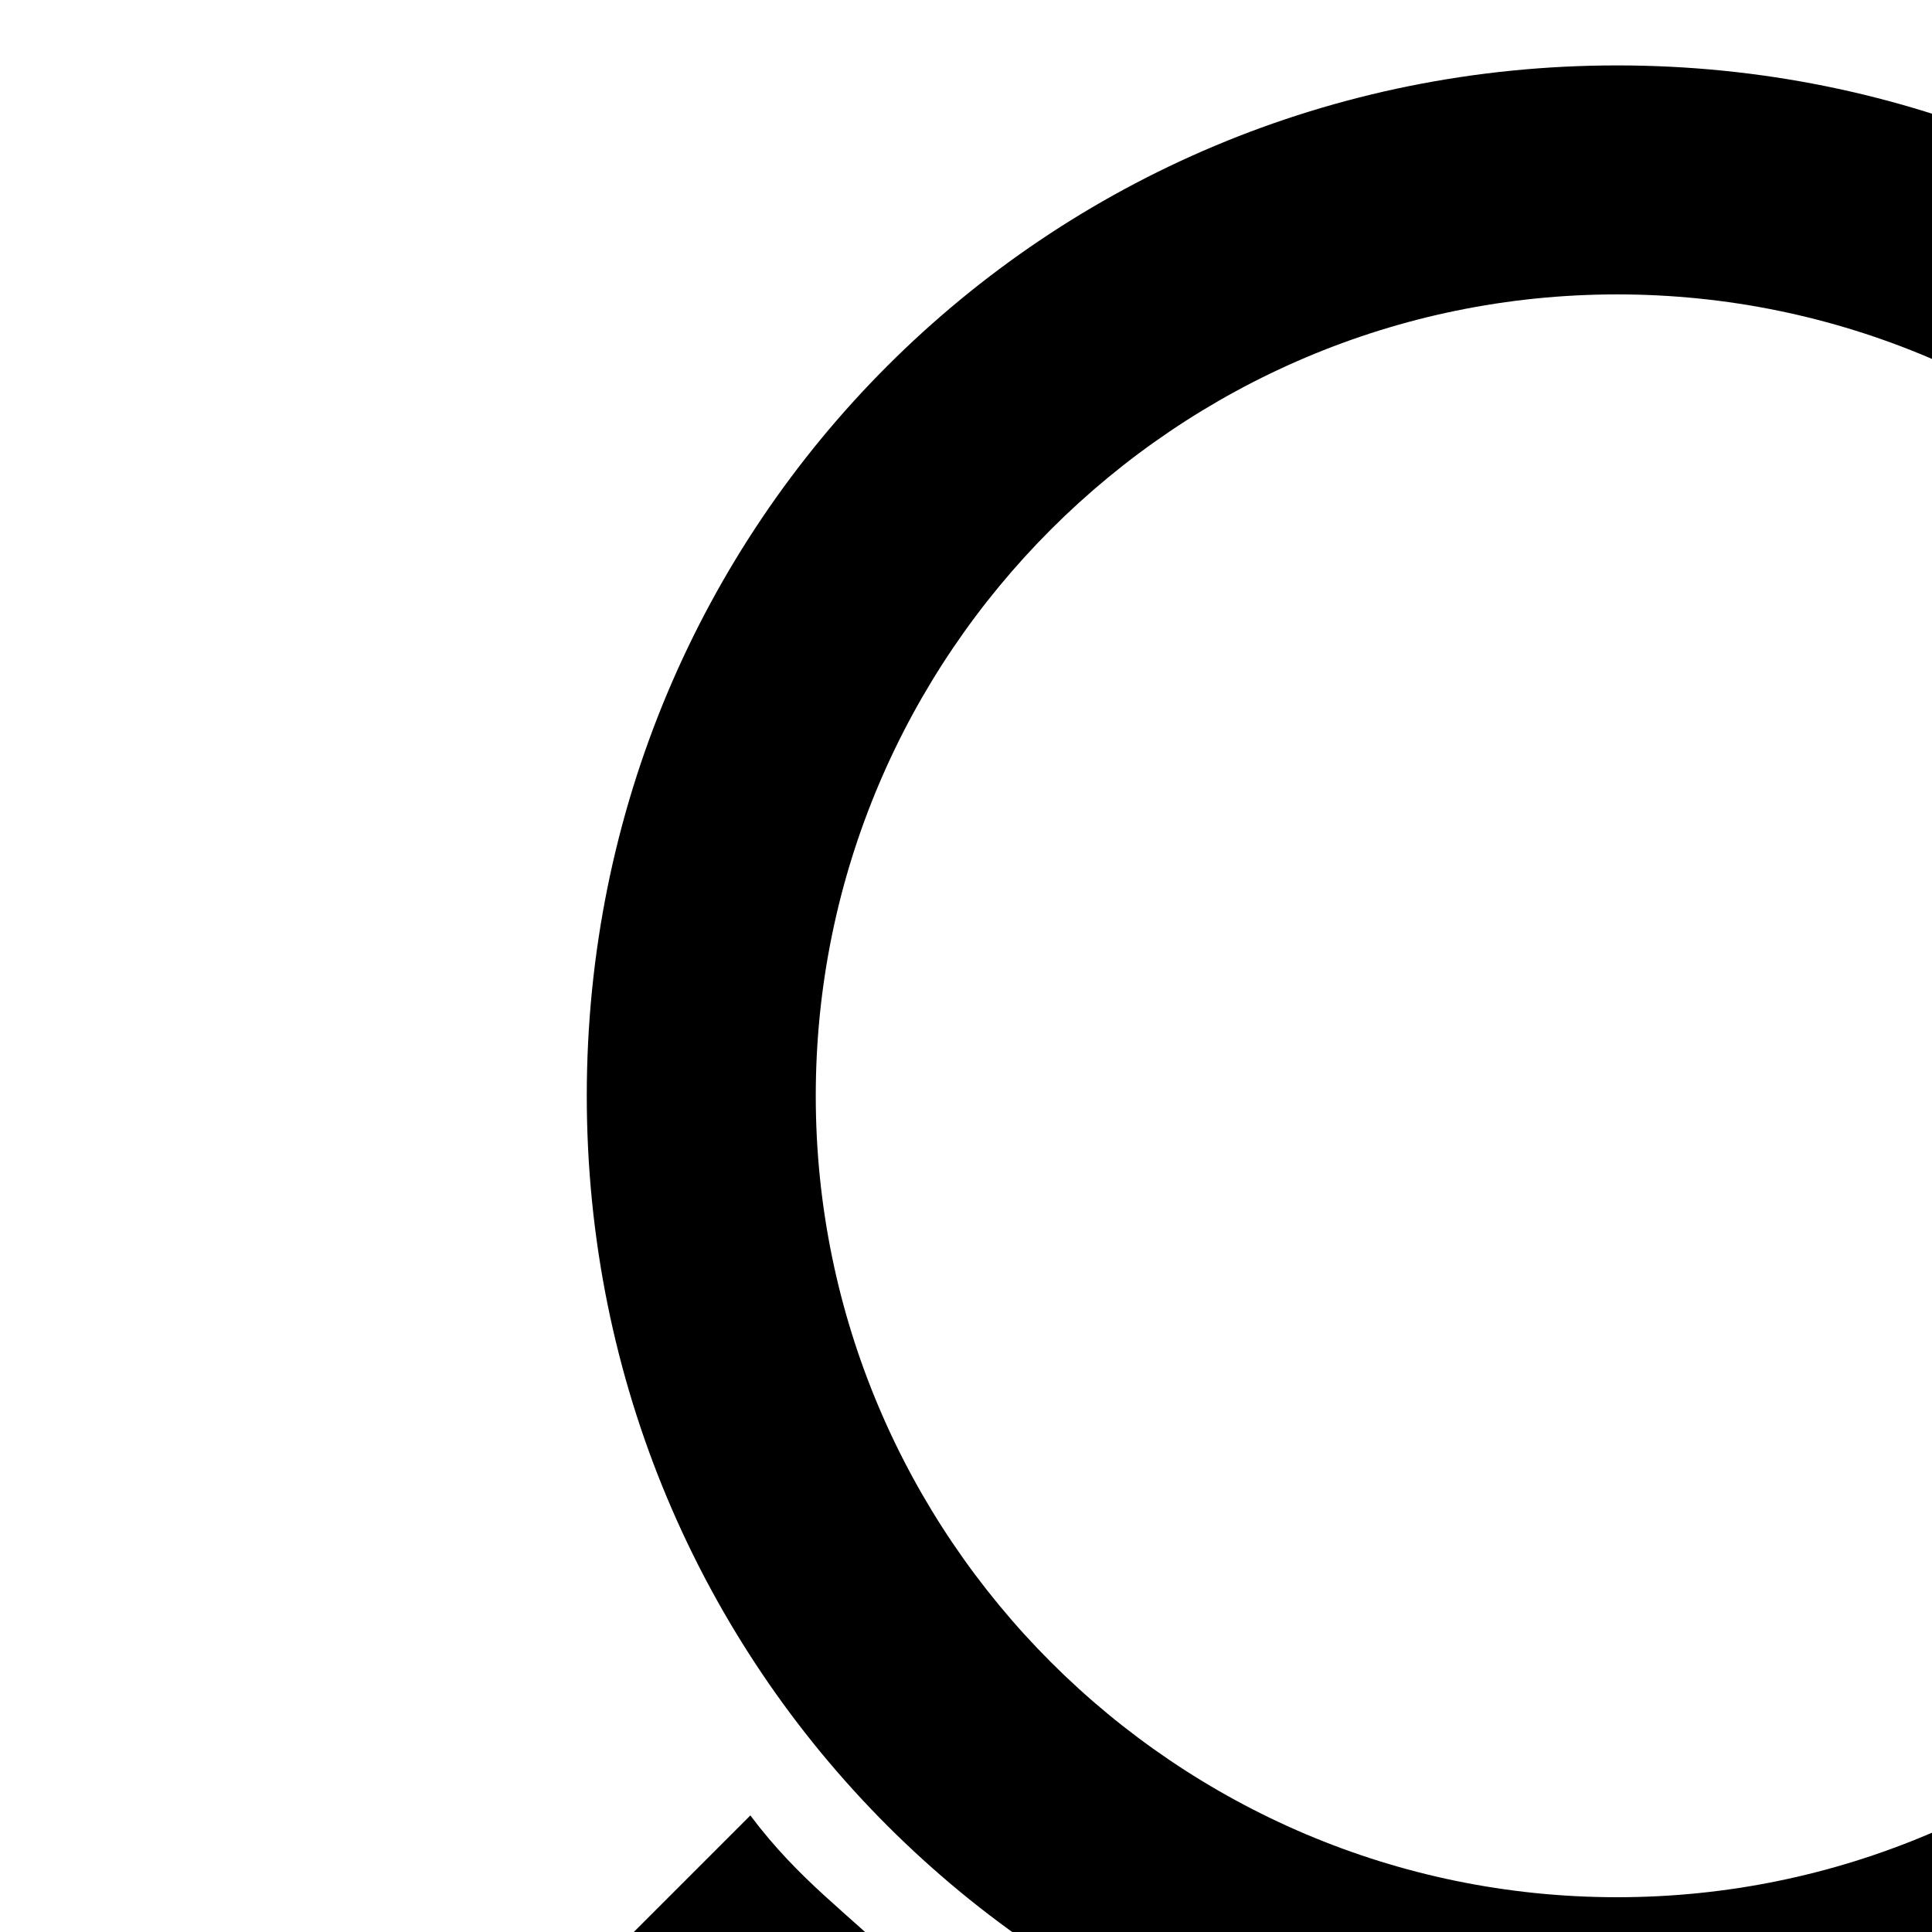 <svg xmlns="http://www.w3.org/2000/svg" xmlns:xlink="http://www.w3.org/1999/xlink" preserveAspectRatio="xMidYMid" width="32" height="32" viewBox="0 0 15 21">
  <path d="M25.422 22.756c2.844-2.844 4.444-6.756 4.444-10.844 0-3.733-1.422-7.289-3.733-9.956v0c0.356-0.356 0.356-1.067 0-1.6-0.356-0.356-1.067-0.356-1.6 0l-2.133 2.133c0.533 0.533 1.067 1.067 1.6 1.6l0.711-0.711c1.956 2.311 3.2 5.333 3.2 8.533 0 3.556-1.422 6.756-3.911 9.244s-5.689 3.911-9.244 3.911c0 0 0 0 0 0s0 0 0 0c-3.2 0-6.044-1.067-8.533-3.2l0.533-0.533c-0.533-0.533-1.067-0.889-1.6-1.6l-2.311 2.311c-0.356 0.356-0.356 1.067 0 1.6 0.178 0.178 0.533 0.356 0.711 0.356s0.533-0.178 0.711-0.356v0c2.489 2.133 5.689 3.556 8.889 3.733v2.667h-4.267c-0.533 0-1.067 0.533-1.067 1.067s0.356 0.889 1.067 0.889h11.378c0.533 0 1.067-0.533 1.067-1.067s-0.533-1.067-1.067-1.067h-4.622v-2.667c3.733-0.356 7.111-1.778 9.778-4.444zM14.578 23.111c-6.222 0-11.2-4.978-11.2-11.2s4.978-11.2 11.2-11.2 11.2 4.978 11.2 11.2-4.978 11.2-11.2 11.2zM14.578 3.2c-4.8 0-8.711 3.911-8.711 8.711s3.911 8.711 8.711 8.711 8.711-3.911 8.711-8.711-3.911-8.711-8.711-8.711z"></path>
</svg>
